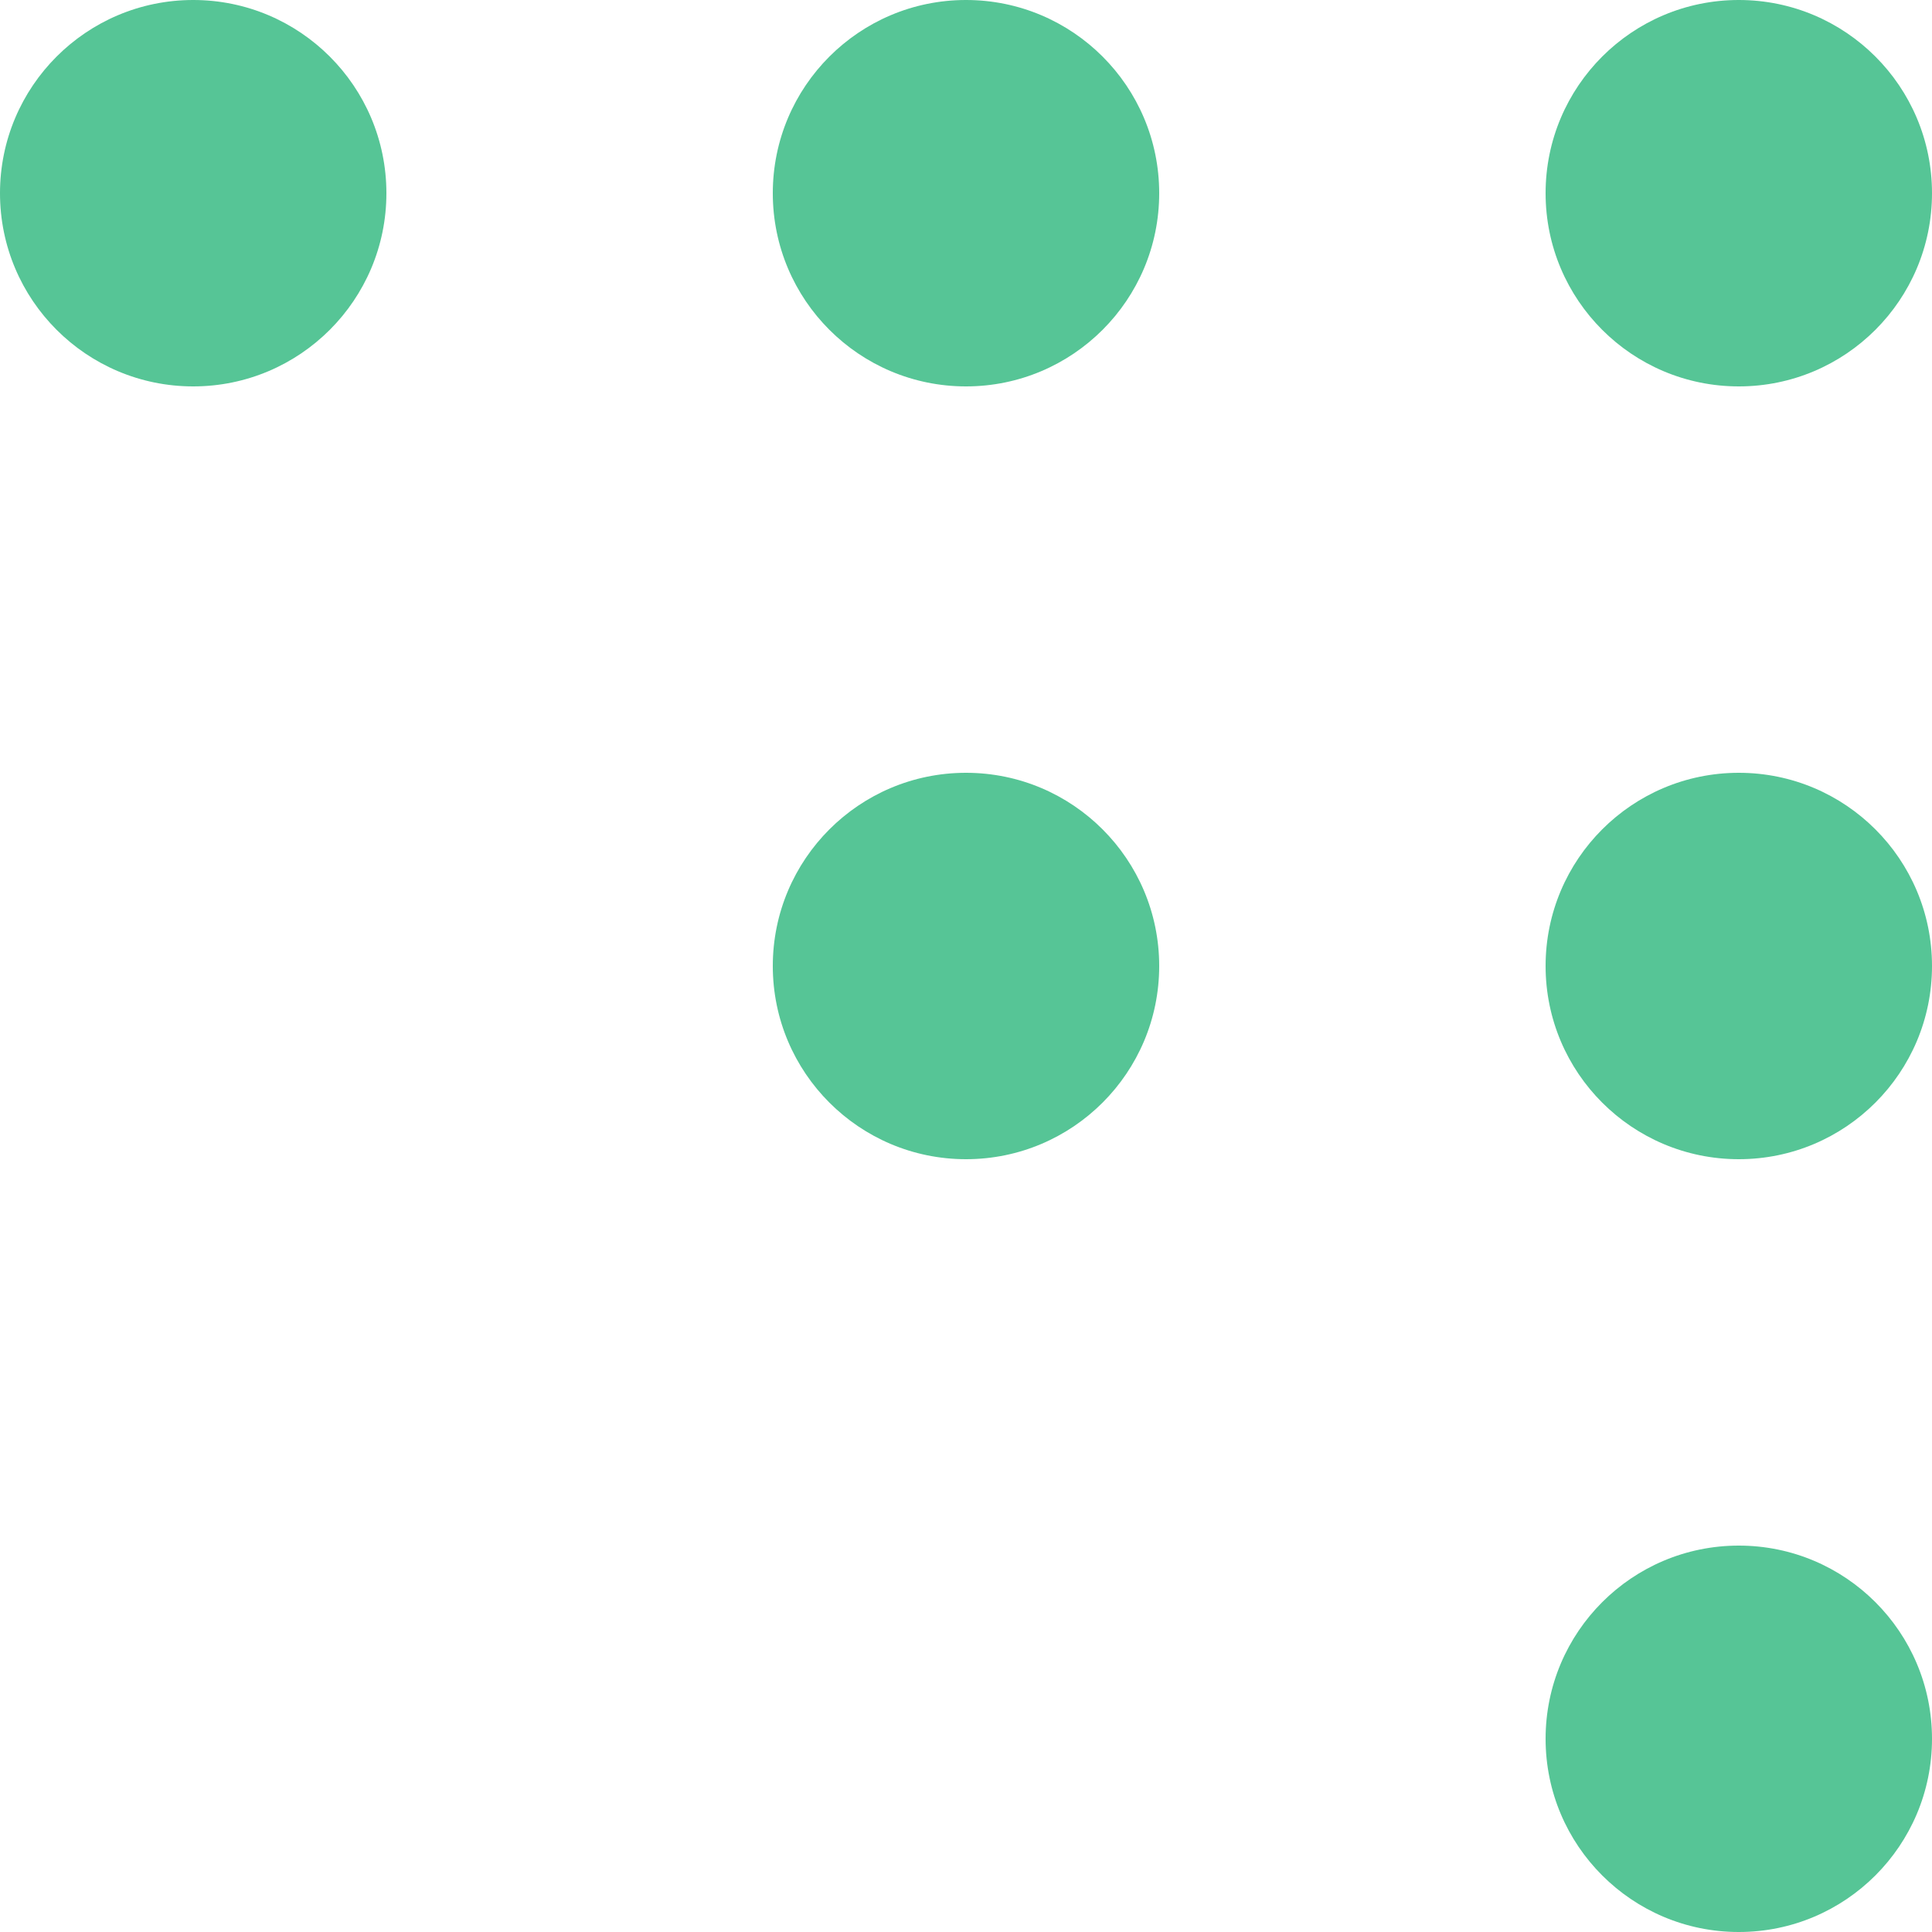 <svg xmlns="http://www.w3.org/2000/svg" width="10" height="10" viewBox="0 0 10 10">
  <g id="drag-handle-corner-line" transform="translate(0 10) rotate(-90)">
    <circle id="Ellipse_101" data-name="Ellipse 101" cx="1" cy="1" r="1" transform="translate(0 8)" fill="#56c596"/>
    <circle id="Ellipse_102" data-name="Ellipse 102" cx="1" cy="1" r="1" transform="translate(4 8)" fill="#56c596"/>
    <circle id="Ellipse_103" data-name="Ellipse 103" cx="1" cy="1" r="1" transform="translate(4 4)" fill="#56c596"/>
    <circle id="Ellipse_104" data-name="Ellipse 104" cx="1" cy="1" r="1" transform="translate(8)" fill="#56c596"/>
    <circle id="Ellipse_105" data-name="Ellipse 105" cx="1" cy="1" r="1" transform="translate(8 8)" fill="#56c596"/>
    <circle id="Ellipse_106" data-name="Ellipse 106" cx="1" cy="1" r="1" transform="translate(8 4)" fill="#56c596"/>
  </g>
</svg>
